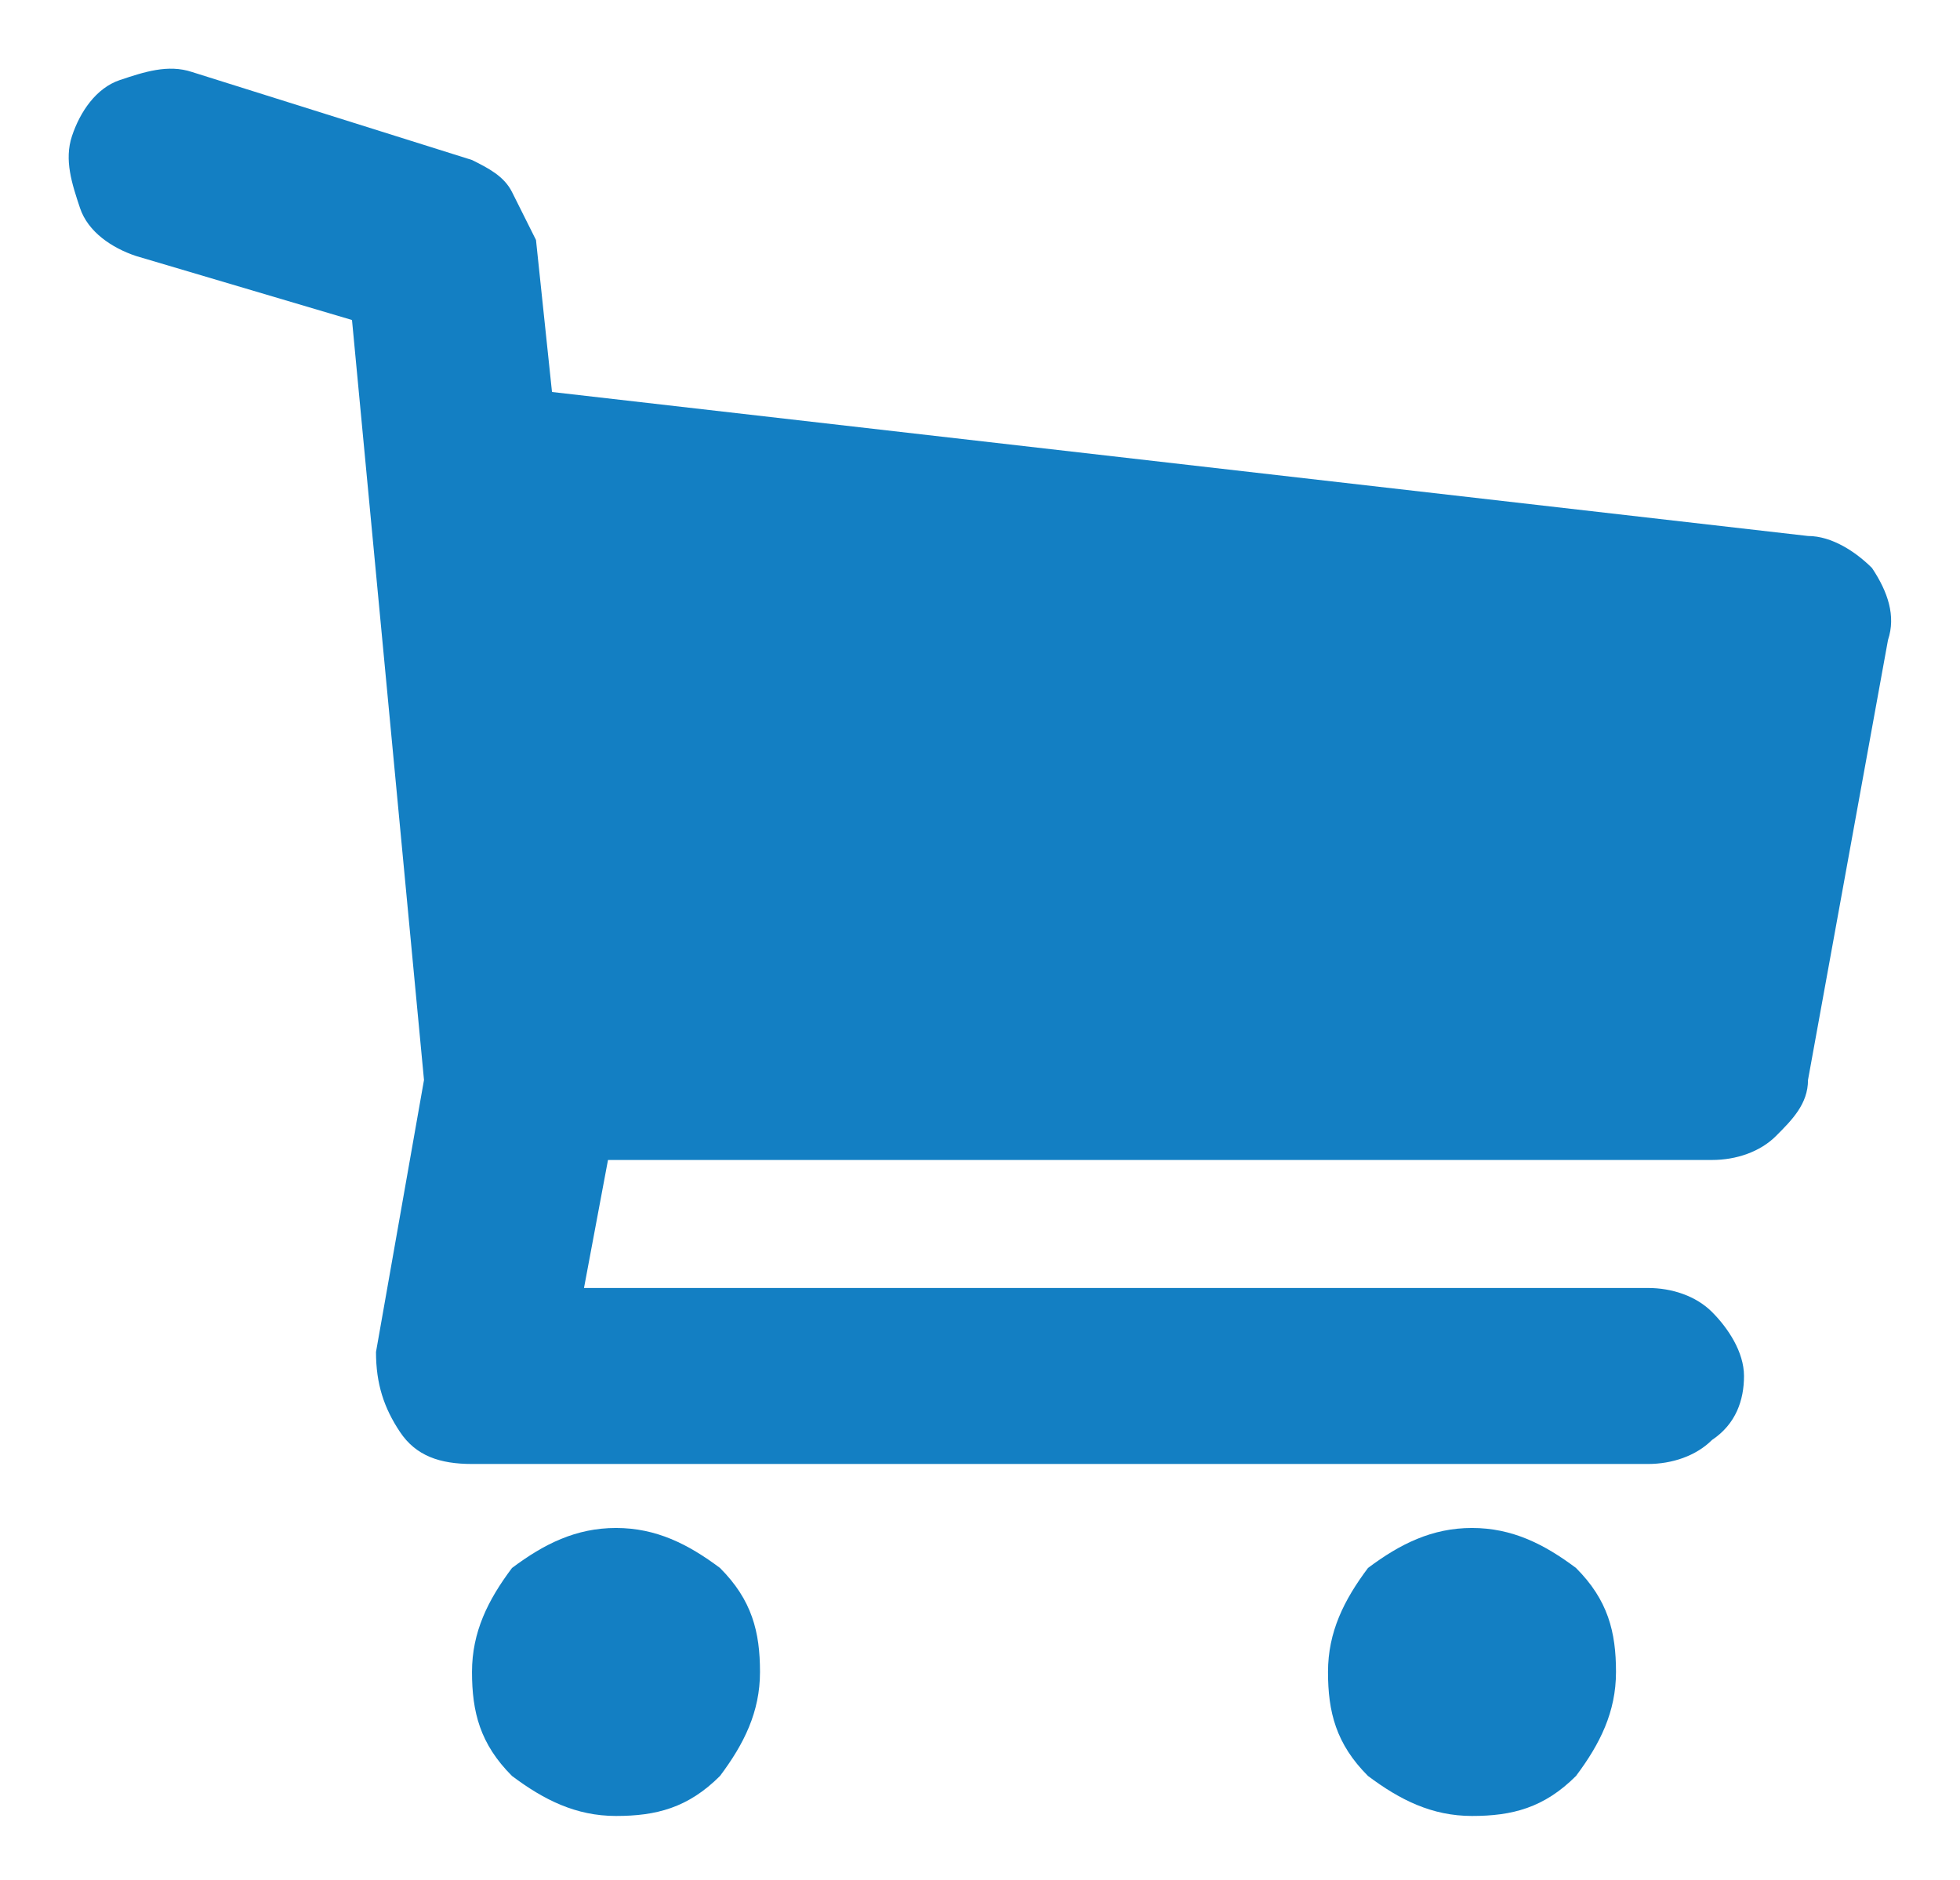 <svg id="Слой_1" xmlns="http://www.w3.org/2000/svg" viewBox="0 0 24.5 23.5"><style>.st0{fill:#dbdbdb}.st1{fill:#137fc3}</style><path class="st0" d="M-22.3 7.1c.2.3.3.6.2.9l-1 5.5c0 .3-.2.5-.4.7-.2.2-.5.3-.8.3h-13.9l-.3 1.6h13.3c.3 0 .6.1.8.3.2.2.4.5.4.8 0 .3-.1.6-.4.8-.2.2-.5.3-.8.3h-14.7c-.4 0-.7-.1-.9-.4-.2-.3-.3-.6-.3-1l.6-3.4-1-9.6-2.5-.8c-.3-.1-.5-.3-.7-.6-.1-.3-.2-.6-.1-.9.1-.3.3-.5.6-.7.3-.1.6-.2.9-.1l3.5 1.1c.2.1.4.2.5.4.2.2.3.5.3.7l.2 1.9 15.7 1.8c.4 0 .6.2.8.4zm-15.7 12c.5 0 .9.2 1.3.5.4.4.5.8.5 1.3s-.2.9-.5 1.3c-.4.4-.8.5-1.3.5s-.9-.2-1.3-.5c-.4-.4-.5-.8-.5-1.3s.2-.9.5-1.3c.4-.4.8-.5 1.3-.5zm10.7 0c.5 0 .9.2 1.3.5.4.4.5.8.5 1.3s-.2.9-.5 1.3c-.4.4-.8.5-1.3.5s-.9-.2-1.3-.5c-.4-.4-.5-.8-.5-1.3s.2-.9.5-1.3c.4-.4.8-.5 1.3-.5z"/><path class="st1" d="M23.4 7.1c.2.3.3.6.2.9l-1 5.5c0 .3-.2.5-.4.7-.2.2-.5.3-.8.3H7.6l-.3 1.6h13.3c.3 0 .6.1.8.3.2.2.4.5.4.8 0 .3-.1.6-.4.8-.2.2-.5.3-.8.3H5.9c-.4 0-.7-.1-.9-.4-.2-.3-.3-.6-.3-1l.6-3.4L4.4 4l-2.7-.8c-.3-.1-.6-.3-.7-.6-.1-.3-.2-.6-.1-.9.1-.3.3-.6.6-.7.3-.1.6-.2.9-.1L5.9 2c.2.1.4.2.5.4l.3.6.2 1.9 15.7 1.8c.3 0 .6.2.8.4zm-15.7 12c.5 0 .9.2 1.3.5.4.4.5.8.5 1.3s-.2.9-.5 1.3c-.4.4-.8.5-1.3.5s-.9-.2-1.3-.5c-.4-.4-.5-.8-.5-1.3s.2-.9.5-1.3c.4-.3.8-.5 1.3-.5zm10.7 0c.5 0 .9.2 1.3.5.4.4.5.8.5 1.3s-.2.9-.5 1.3c-.4.4-.8.5-1.3.5s-.9-.2-1.3-.5c-.4-.4-.5-.8-.5-1.3s.2-.9.5-1.3c.4-.3.8-.5 1.3-.5z"/></svg>